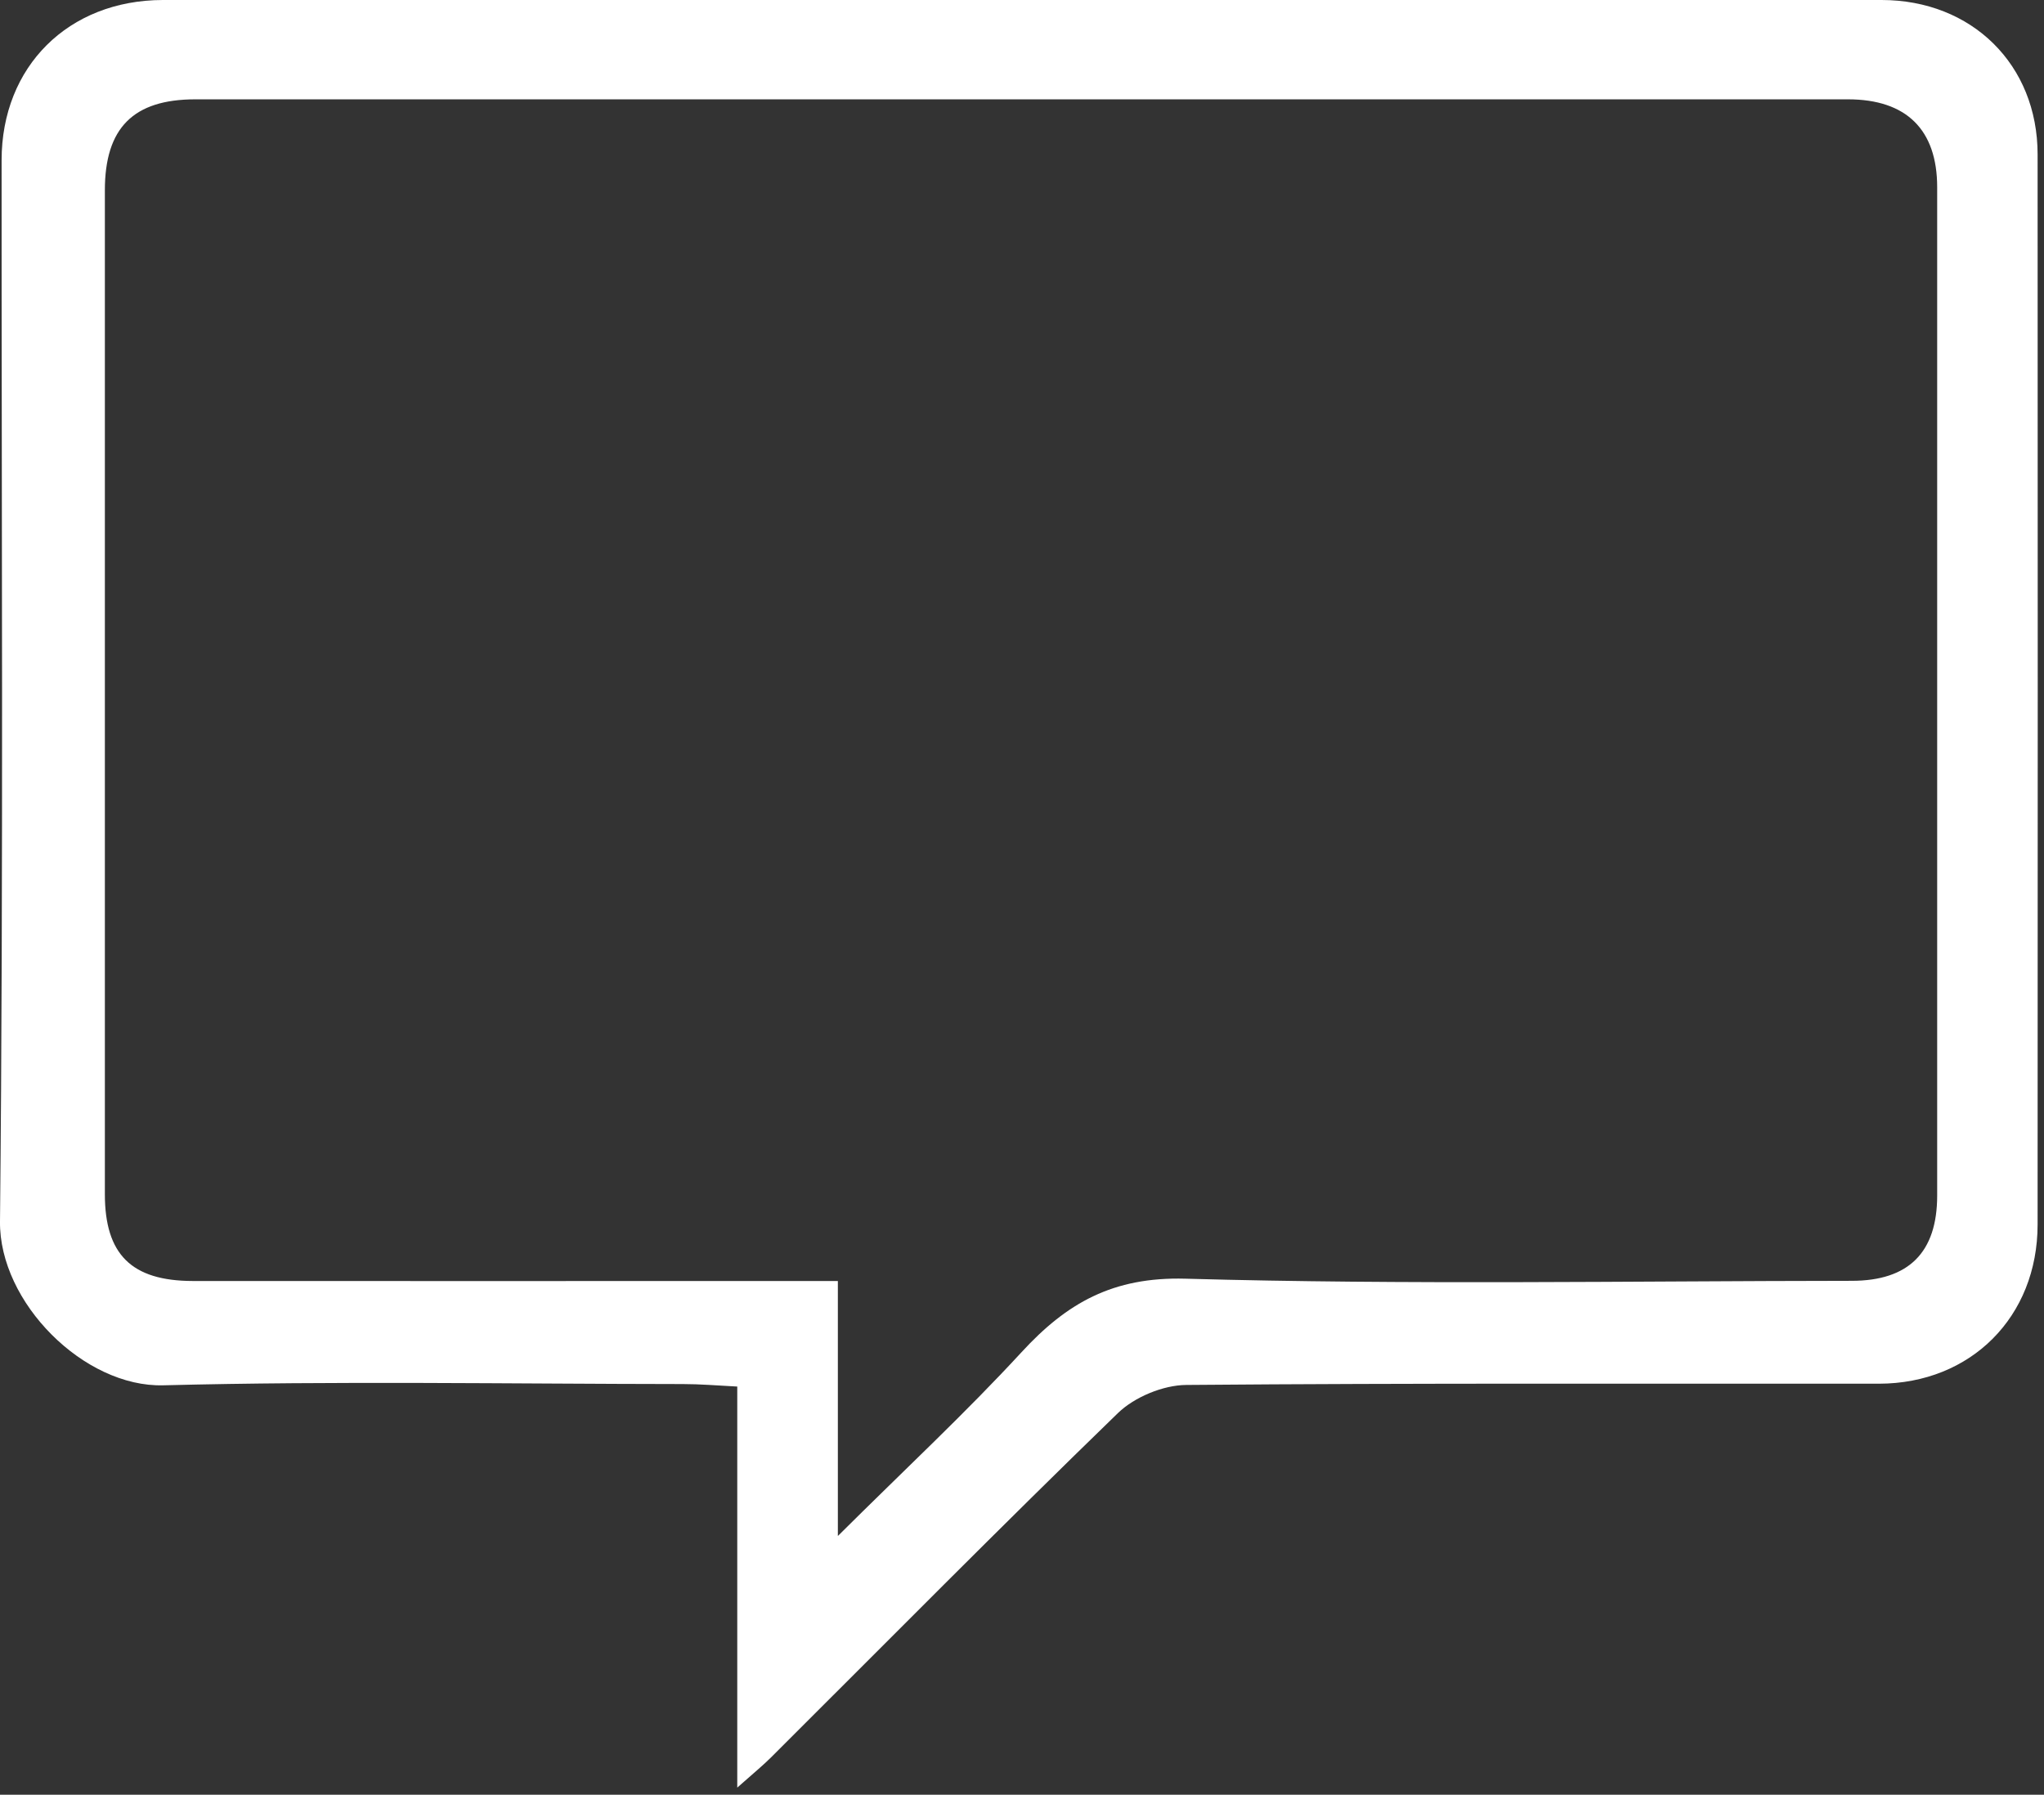 <svg width="115" height="101" viewBox="0 0 115 101" fill="none" xmlns="http://www.w3.org/2000/svg">
<rect x="0" y="0" width="115" height="101" fill="#333333" stroke="none"/>
<g clip-path="url(#clip0_17_978)">
<path d="M41.48 100.62V78.03C40.34 77.97 39.38 77.89 38.42 77.89C28.67 77.88 18.92 77.71 9.19 77.96C4.73 78.08 -0.05 73.3 0 68.74C0.2 48.83 0.08 28.93 0.09 9.02C0.09 3.74 3.85 0.01 9.16 0C41.39 0 73.63 0 105.86 0C110.94 0 114.64 3.64 114.64 8.69C114.65 28.76 114.65 48.84 114.64 68.91C114.64 74.1 110.89 77.86 105.72 77.87C92.73 77.88 79.73 77.83 66.74 77.94C65.44 77.95 63.83 78.62 62.9 79.52C56.32 85.9 49.87 92.43 43.38 98.9C42.94 99.34 42.45 99.74 41.48 100.6V100.62ZM47.15 86.43C50.93 82.67 54.34 79.5 57.48 76.09C60.02 73.33 62.61 71.85 66.69 71.96C79.18 72.31 91.68 72.09 104.18 72.08C107.39 72.08 108.99 70.48 108.99 67.28C108.99 48.37 108.99 29.46 108.99 10.54C108.99 7.3 107.26 5.59 103.97 5.59C72.98 5.59 41.98 5.59 10.99 5.59C7.5 5.59 5.9 7.2 5.9 10.71C5.9 29.54 5.9 48.37 5.9 67.2C5.9 70.6 7.4 72.08 10.84 72.09C21.92 72.1 33 72.09 44.08 72.09C44.97 72.09 45.86 72.09 47.14 72.09V86.43H47.15Z" fill="white"/>
</g>
<defs>
<clipPath id="clip0_17_978">
<rect width="115" height="101" fill="white"/>
</clipPath>
</defs>
</svg>
